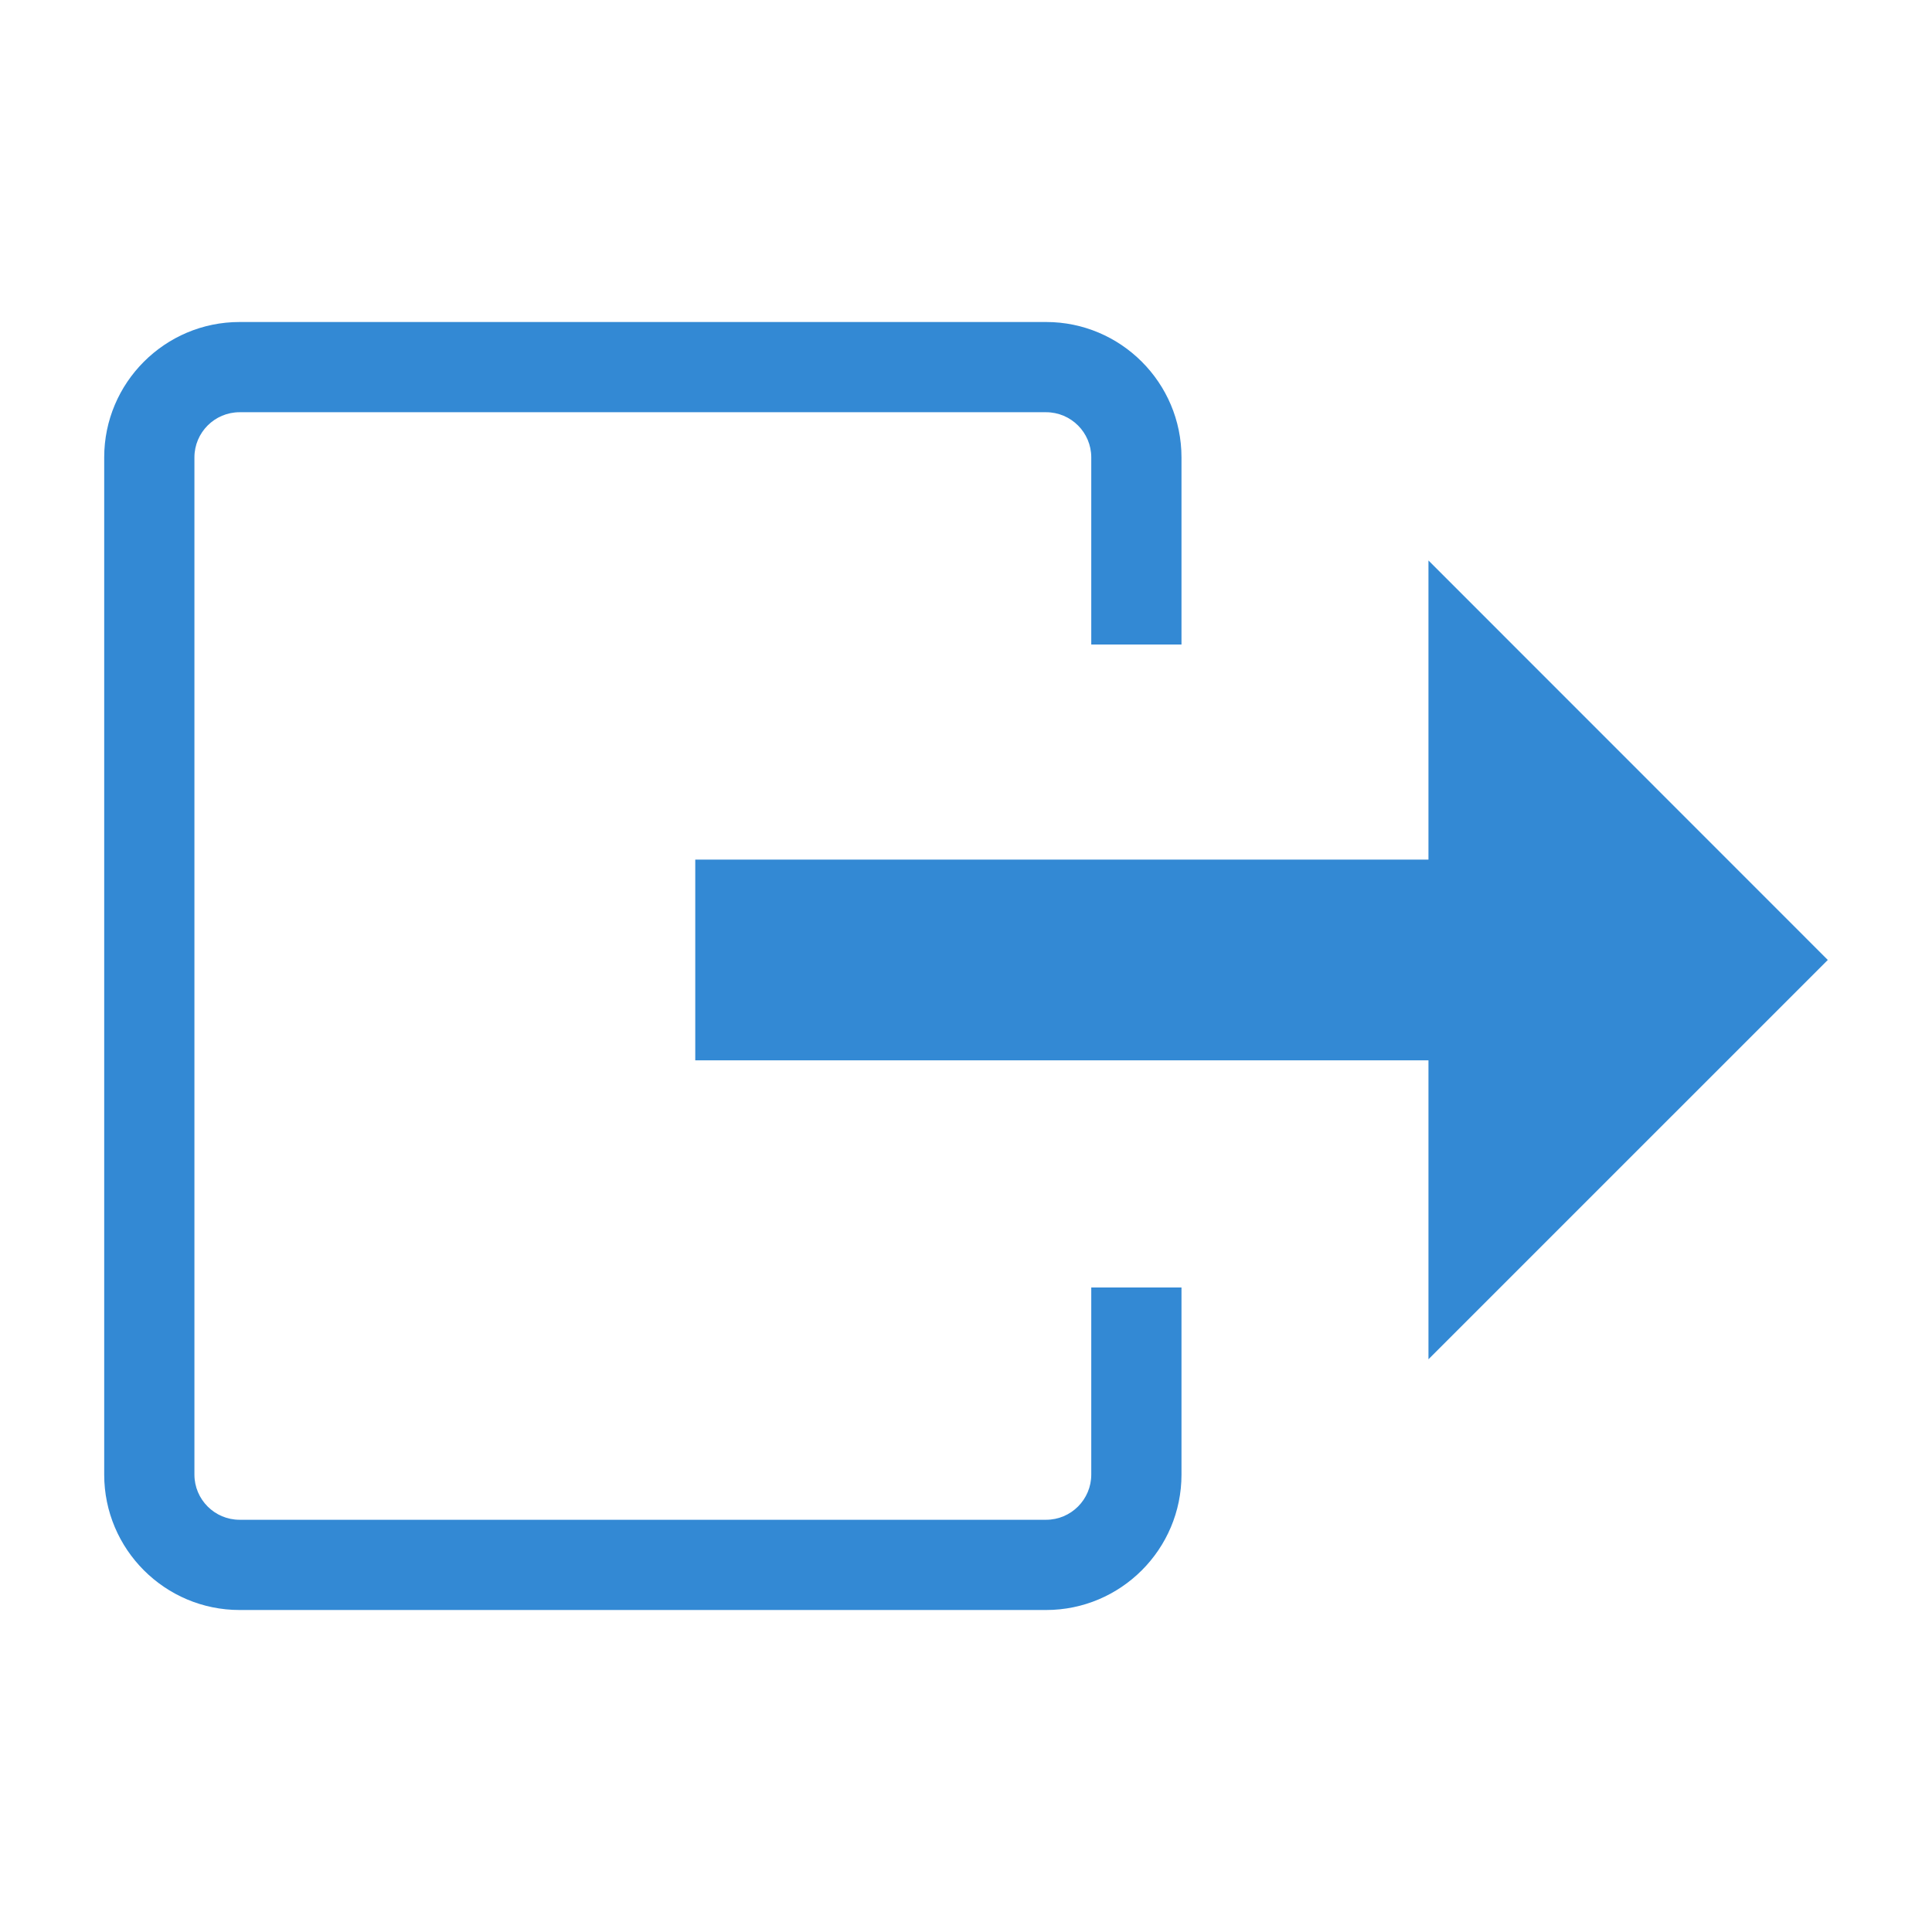 <?xml version="1.0" encoding="utf-8"?>
<!-- Generator: Adobe Illustrator 16.0.0, SVG Export Plug-In . SVG Version: 6.00 Build 0)  -->
<!DOCTYPE svg PUBLIC "-//W3C//DTD SVG 1.1//EN" "http://www.w3.org/Graphics/SVG/1.1/DTD/svg11.dtd">
<svg version="1.1" id="图层_1" xmlns="http://www.w3.org/2000/svg" xmlns:xlink="http://www.w3.org/1999/xlink" x="0px" y="0px"
	 width="200px" height="200px" viewBox="0 0 200 200" enable-background="new 0 0 200 200" xml:space="preserve">
<path fill="#3389D4" d="M189.213,99.374l-41.34-41.354v30.967H132.82h-1.754H71.973v20.78h59.093h1.754h15.053v30.946
	L189.213,99.374z"/>
<path fill="#3389D4" d="M112.967,152.653c0,2.573-2.094,4.673-4.674,4.673H24.8c-2.58,0-4.673-2.1-4.673-4.673V47.347
	c0-2.573,2.094-4.673,4.673-4.673h83.493c2.58,0,4.674,2.1,4.674,4.673V66.72h9.34V47.347c0-7.727-6.287-14.013-14.014-14.013H24.8
	c-7.727,0-14.013,6.287-14.013,14.013v105.307c0,7.727,6.287,14.013,14.013,14.013h83.493c7.727,0,14.014-6.286,14.014-14.013
	v-19.374h-9.34V152.653z"/>
</svg>
